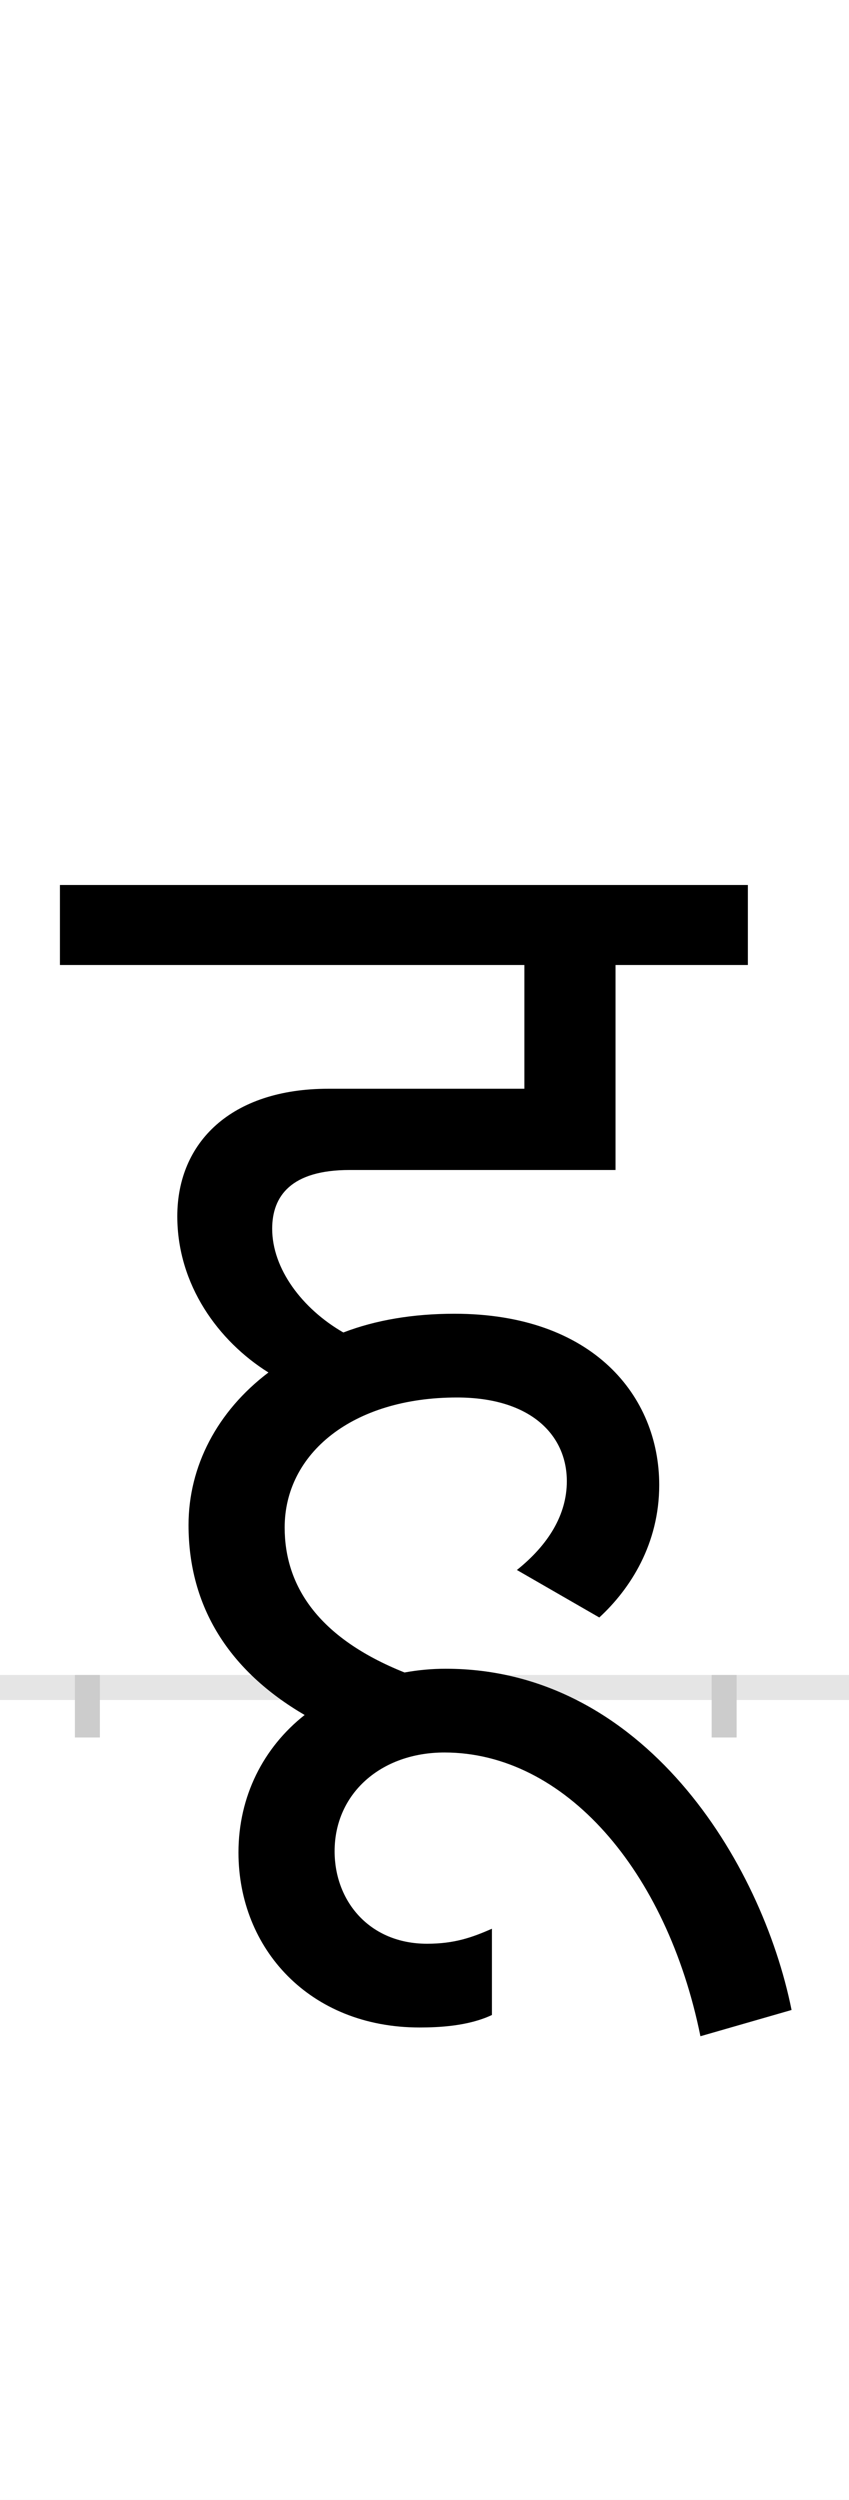 <?xml version="1.0" encoding="UTF-8"?>
<svg height="200.0" version="1.1" width="68.0" xmlns="http://www.w3.org/2000/svg" xmlns:xlink="http://www.w3.org/1999/xlink">
 <rect width="100%" height="100%" fill="#808080" stroke="none"/>
 <path d="M0,0 l68,0 l0,200 l-68,0 Z M0,0" fill="rgb(255,255,255)" transform="matrix(1,0,0,-1,0.0,200.0)"/>
 <path d="M0,0 l68,0" fill="none" stroke="rgb(229,229,229)" stroke-width="2" transform="matrix(1,0,0,-1,0.0,135.0)"/>
 <path d="M0,1 l0,-5" fill="none" stroke="rgb(204,204,204)" stroke-width="2" transform="matrix(1,0,0,-1,7.0,135.0)"/>
 <path d="M0,1 l0,-5" fill="none" stroke="rgb(204,204,204)" stroke-width="2" transform="matrix(1,0,0,-1,58.0,135.0)"/>
 <path d="M564,-258 c-24,119,-119,273,-277,273 c-11,0,-22,-1,-33,-3 c-70,28,-96,70,-96,116 c0,59,54,104,138,104 c59,0,88,-30,88,-67 c0,-27,-15,-51,-40,-71 l66,-38 c25,23,48,59,48,106 c0,71,-53,137,-164,137 c-33,0,-63,-5,-89,-15 c-33,19,-57,51,-57,83 c0,26,15,47,62,47 l213,0 l0,164 l106,0 l0,64 l-551,0 l0,-64 l372,0 l0,-99 l-157,0 c-78,0,-121,-43,-121,-102 c0,-55,33,-100,73,-125 c-41,-31,-64,-75,-64,-122 c0,-66,33,-117,93,-152 c-33,-26,-53,-65,-53,-110 c0,-77,57,-140,145,-140 c15,0,39,1,58,10 l0,69 c-16,-7,-30,-12,-52,-12 c-46,0,-74,34,-74,74 c0,46,37,79,88,79 c96,0,178,-94,205,-227 Z M564,-258" fill="rgb(0,0,0)" transform="matrix(0.1,0.0,0.0,-0.1,7.0,135.0)"/>
</svg>